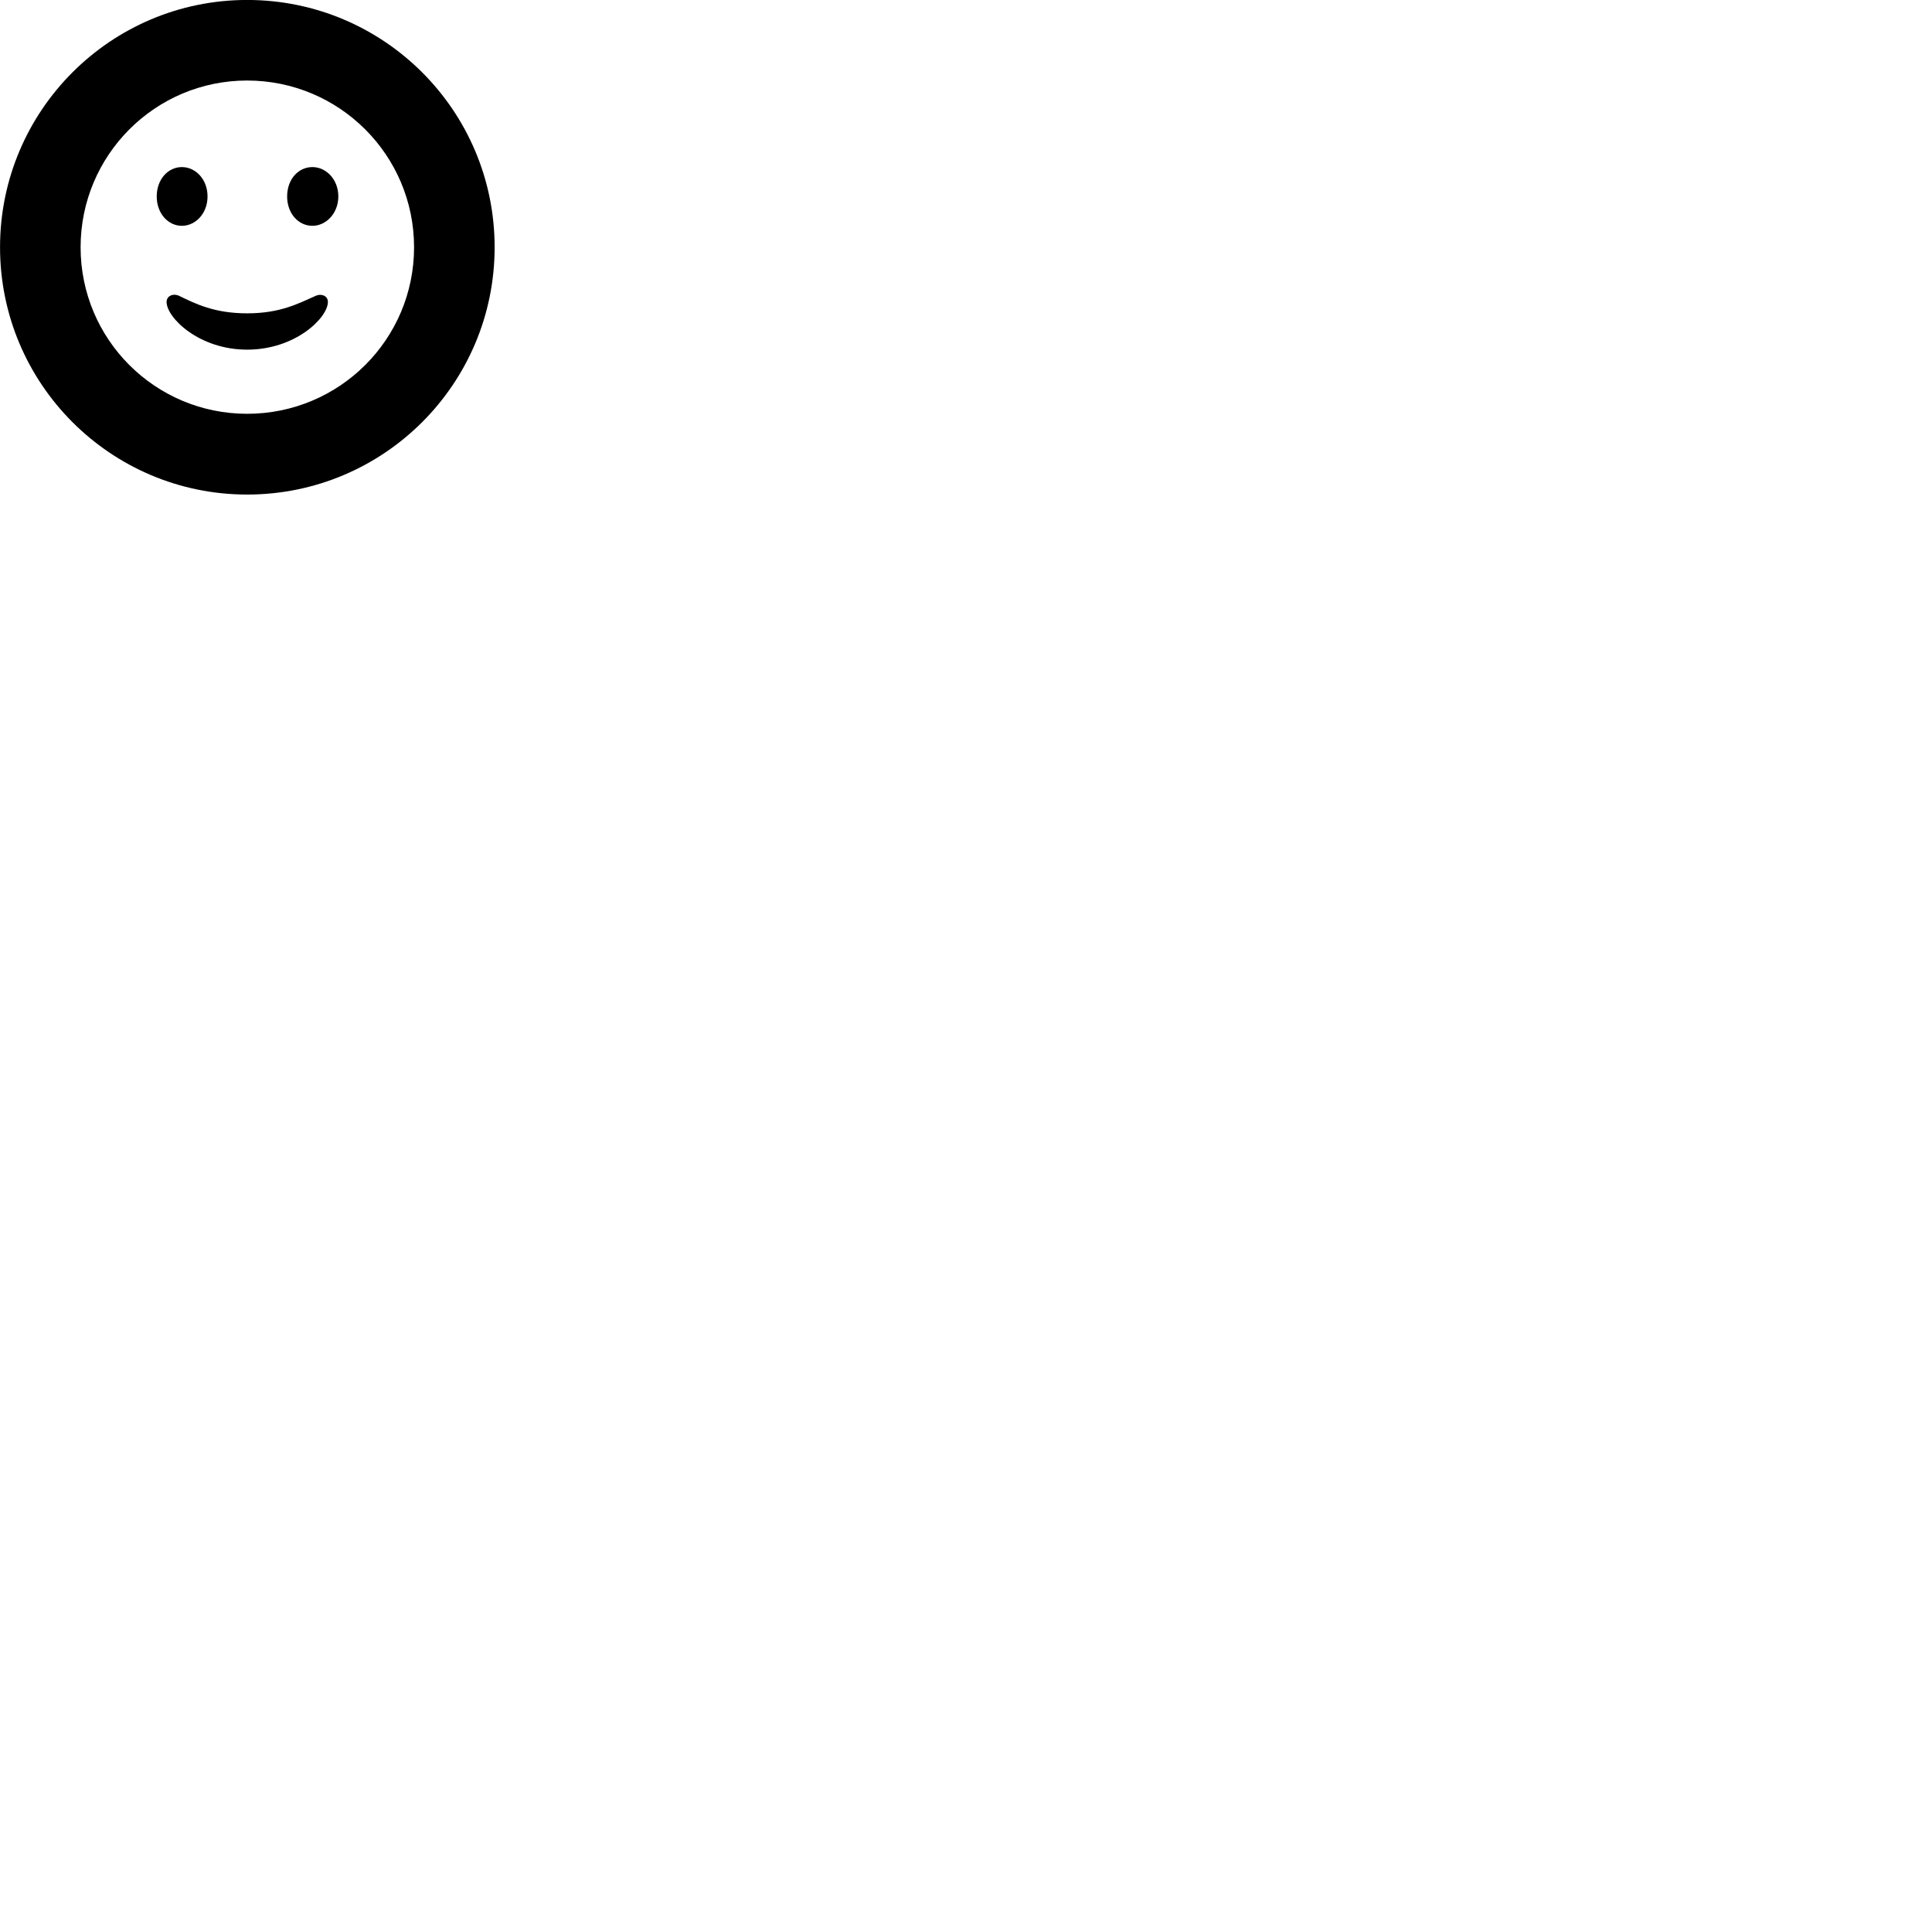 
        <svg xmlns="http://www.w3.org/2000/svg" viewBox="0 0 100 100">
            <path d="M12.792 25.598C19.872 25.598 25.602 19.868 25.602 12.798C25.602 5.728 19.872 -0.002 12.792 -0.002C5.732 -0.002 0.002 5.728 0.002 12.798C0.002 19.868 5.732 25.598 12.792 25.598ZM12.792 21.418C8.032 21.418 4.172 17.568 4.172 12.798C4.172 8.028 8.032 4.168 12.792 4.168C17.562 4.168 21.432 8.028 21.432 12.798C21.432 17.568 17.562 21.418 12.792 21.418ZM9.412 11.688C10.122 11.688 10.742 11.048 10.742 10.168C10.742 9.278 10.122 8.648 9.412 8.648C8.702 8.648 8.112 9.278 8.112 10.168C8.112 11.048 8.702 11.688 9.412 11.688ZM16.172 11.688C16.872 11.688 17.512 11.048 17.512 10.168C17.512 9.278 16.872 8.648 16.172 8.648C15.442 8.648 14.862 9.278 14.862 10.168C14.862 11.048 15.442 11.688 16.172 11.688ZM12.792 18.098C15.302 18.098 16.972 16.438 16.972 15.628C16.972 15.328 16.662 15.178 16.352 15.308C15.442 15.708 14.512 16.218 12.792 16.218C11.102 16.218 10.122 15.728 9.262 15.308C8.942 15.168 8.622 15.328 8.622 15.628C8.622 16.438 10.292 18.098 12.792 18.098Z" />
        </svg>
    